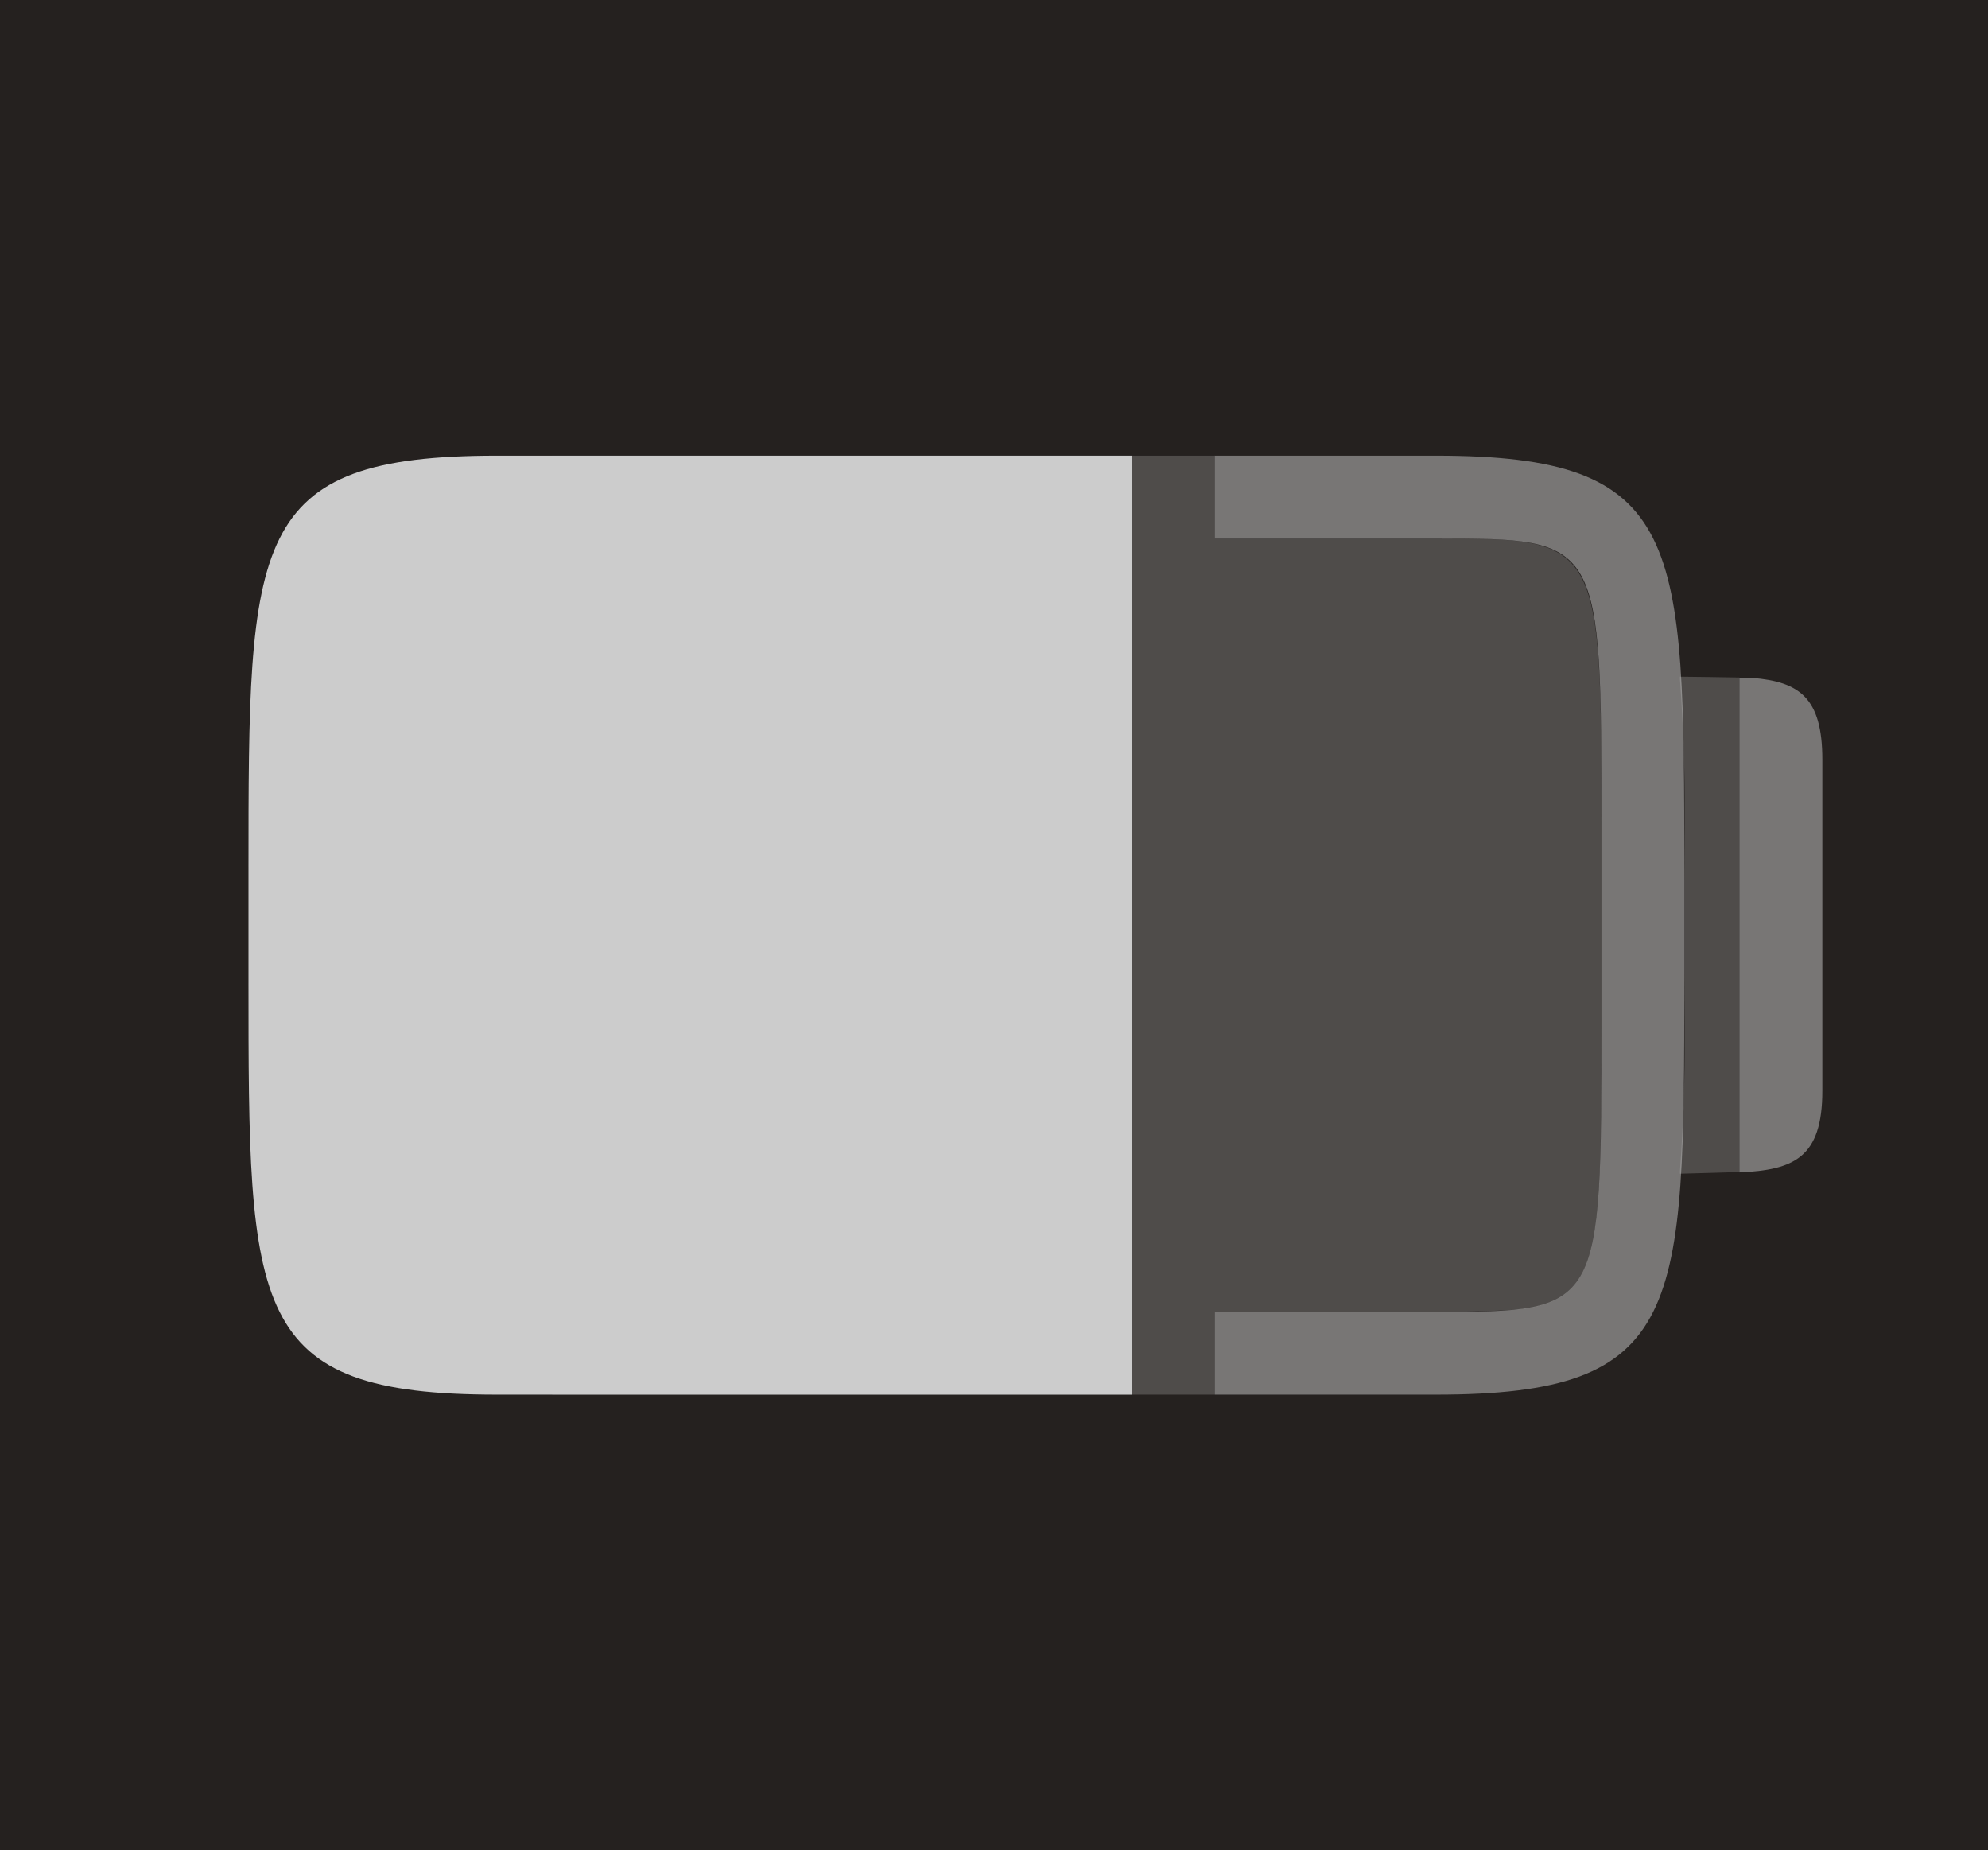 <?xml version="1.0" encoding="UTF-8" standalone="no"?>
<!-- Created with Inkscape (http://www.inkscape.org/) -->

<svg
   xmlns:dc="http://purl.org/dc/elements/1.1/"
   xmlns:cc="http://creativecommons.org/ns#"
   xmlns:rdf="http://www.w3.org/1999/02/22-rdf-syntax-ns#"
   xmlns:svg="http://www.w3.org/2000/svg"
   xmlns="http://www.w3.org/2000/svg"
   xmlns:xlink="http://www.w3.org/1999/xlink"
   xmlns:sodipodi="http://sodipodi.sourceforge.net/DTD/sodipodi-0.dtd"
   xmlns:inkscape="http://www.inkscape.org/namespaces/inkscape"
   width="144"
   height="134"
   id="svg3289"
   version="1.1"
   inkscape:version="0.48.3.1 r9886"
   sodipodi:docname="battery-060@27.svg">
  <defs
     id="defs3291">
    <linearGradient
       id="linearGradient3992">
      <stop
         style="stop-color:#b5b5b5;stop-opacity:1"
         offset="0"
         id="stop3994" />
      <stop
         style="stop-color:#dbdbdb;stop-opacity:1"
         offset="1"
         id="stop3996" />
    </linearGradient>
    <linearGradient
       id="linearGradient3992-5">
      <stop
         style="stop-color:#b5b5b5;stop-opacity:1"
         offset="0"
         id="stop3994-3" />
      <stop
         style="stop-color:#dbdbdb;stop-opacity:1"
         offset="1"
         id="stop3996-0" />
    </linearGradient>
    <linearGradient
       id="linearGradient3382">
      <stop
         style="stop-color:#b5b5b5;stop-opacity:1"
         offset="0"
         id="stop3384" />
      <stop
         style="stop-color:#dbdbdb;stop-opacity:1"
         offset="1"
         id="stop3386" />
    </linearGradient>
    <linearGradient
       id="linearGradient4091">
      <stop
         id="stop4093"
         offset="0"
         style="stop-color:#dbdbdb;stop-opacity:1;" />
      <stop
         id="stop4095"
         offset="1"
         style="stop-color:#b5b5b5;stop-opacity:1;" />
    </linearGradient>
    <linearGradient
       id="linearGradient3468">
      <stop
         id="stop3470"
         offset="0"
         style="stop-color:#dbdbdb;stop-opacity:1;" />
      <stop
         id="stop3472"
         offset="1"
         style="stop-color:#b5b5b5;stop-opacity:1;" />
    </linearGradient>
    <linearGradient
       inkscape:collect="always"
       xlink:href="#linearGradient3992-7"
       id="linearGradient4732"
       gradientUnits="userSpaceOnUse"
       gradientTransform="matrix(2,0,0,2,-392,-396.724)"
       x1="208"
       y1="215.862"
       x2="208"
       y2="204.862" />
    <linearGradient
       id="linearGradient3992-7">
      <stop
         style="stop-color:#b5b5b5;stop-opacity:1"
         offset="0"
         id="stop3994-6" />
      <stop
         style="stop-color:#dbdbdb;stop-opacity:1"
         offset="1"
         id="stop3996-7" />
    </linearGradient>
    <linearGradient
       inkscape:collect="always"
       xlink:href="#linearGradient3775"
       id="linearGradient4158"
       gradientUnits="userSpaceOnUse"
       gradientTransform="matrix(2,0,0,1.986,-1983,-647.306)"
       x1="1001.127"
       y1="332"
       x2="1001.127"
       y2="344" />
    <linearGradient
       id="linearGradient3992-54">
      <stop
         style="stop-color:#b5b5b5;stop-opacity:1"
         offset="0"
         id="stop3994-9" />
      <stop
         style="stop-color:#dbdbdb;stop-opacity:1"
         offset="1"
         id="stop3996-5" />
    </linearGradient>
    <linearGradient
       id="linearGradient3613">
      <stop
         style="stop-color:#b5b5b5;stop-opacity:1"
         offset="0"
         id="stop3615" />
      <stop
         style="stop-color:#dbdbdb;stop-opacity:1"
         offset="1"
         id="stop3617" />
    </linearGradient>
    <linearGradient
       inkscape:collect="always"
       xlink:href="#linearGradient3775"
       id="linearGradient3773"
       gradientUnits="userSpaceOnUse"
       gradientTransform="matrix(1,0,0,-1,799.5,596)"
       x1="76"
       y1="41"
       x2="76"
       y2="7" />
    <linearGradient
       id="linearGradient3775">
      <stop
         id="stop3777"
         offset="0"
         style="stop-color:#494949;stop-opacity:1" />
      <stop
         id="stop3779"
         offset="1"
         style="stop-color:#575757;stop-opacity:1" />
    </linearGradient>
    <linearGradient
       y2="7"
       x2="76"
       y1="41"
       x1="76"
       gradientTransform="matrix(0.5,0,0,-0.5,998.679,340.481)"
       gradientUnits="userSpaceOnUse"
       id="linearGradient3796"
       xlink:href="#linearGradient3775"
       inkscape:collect="always" />
  </defs>
  <sodipodi:namedview
     id="base"
     pagecolor="#000000"
     bordercolor="#666666"
     borderopacity="1.0"
     inkscape:pageopacity="1"
     inkscape:pageshadow="2"
     inkscape:zoom="5.9604645"
     inkscape:cx="73.355589"
     inkscape:cy="46.226557"
     inkscape:document-units="px"
     inkscape:current-layer="g4401"
     showgrid="true"
     inkscape:window-width="1920"
     inkscape:window-height="1029"
     inkscape:window-x="0"
     inkscape:window-y="24"
     inkscape:window-maximized="1"
     showguides="true"
     inkscape:guide-bbox="true"
     fit-margin-top="0"
     fit-margin-left="0"
     fit-margin-right="0"
     fit-margin-bottom="0">
    <inkscape:grid
       type="xygrid"
       id="grid3799"
       empspacing="8"
       visible="true"
       enabled="true"
       snapvisiblegridlinesonly="true"
       originx="0px"
       originy="0px" />
  </sodipodi:namedview>
  <g
     inkscape:label="Layer 1"
     inkscape:groupmode="layer"
     id="layer1"
     transform="translate(0,-918.362)">
    <g
       style="display:inline"
       transform="translate(-789,604.362)"
       id="g4451">
      <g
         transform="matrix(2,0,0,2,-1195,-252)"
         id="g4401"
         style="display:inline">
        <rect
           style="color:#000000;fill:#25211f;fill-opacity:1;fill-rule:nonzero;stroke:none;stroke-width:5;marker:none;visibility:visible;display:inline;overflow:visible;enable-background:accumulate"
           id="rect3011"
           width="72"
           height="67"
           x="992"
           y="283" />
        <rect
           y="280.5"
           x="-1064"
           height="72"
           width="72"
           id="rect4403-3"
           style="fill:none;stroke:none;display:inline"
           transform="scale(-1,1)" />
        <path
           style="opacity:0.25;fill:#cccccc;fill-opacity:1;stroke:none;display:inline"
           d="m 1012,299.5 0,3 0,28 0,3 24,0 0,-3 8,0 c 0.75,0 1.395,-0.01 1.969,-0.031 0.574,-0.02 1.078,-0.043 1.5,-0.125 C 1050,329.852 1050,327.875 1050,320 l 0,-7 c 0,-10.167 -0.054,-10.49 -5.5,-10.5 l -0.5,0 -8,0 0,-3 z m 40.844,8 0,0.094 c 0.068,0.971 0.126,2.039 0.156,3.25 0.03,1.258 0,2.614 0,4.156 l 0,3 c 0,1.5 0.03,2.863 0,4.094 -2e-4,0.027 4e-4,0.067 0,0.094 -0.03,1.189 -0.088,2.262 -0.156,3.219 0,0.027 0,0.067 0,0.094 0.546,-0.01 1.61,-0.048 2.156,-0.062 l 0,-17.906 c -0.546,-0.014 -1.61,-0.022 -2.156,-0.031 z"
           id="path3789"
           inkscape:connector-curvature="0"
           sodipodi:nodetypes="ccccccsccssccccccccsscccccccc" />
        <path
           style="opacity:0.5;fill:#cccccc;fill-opacity:1;stroke:none;display:inline"
           d="m 1036,299.5 0,3 8,0 c 6,0 6,0 6,10.5 l 0,7 c 0,10.5 0,10.5 -6,10.5 l -8,0 0,3 8,0 c 9,0 9,-3 9,-15 l 0,-4 c 0,-12 0,-15 -9,-15 z"
           id="path4394-6"
           inkscape:connector-curvature="0"
           sodipodi:nodetypes="ccssssccssssc" />
        <path
           inkscape:connector-curvature="0"
           style="opacity:0.5;color:#000000;fill:#cccccc;fill-opacity:1;fill-rule:nonzero;stroke:none;stroke-width:2;marker:none;visibility:visible;display:inline;overflow:visible;enable-background:accumulate"
           d="m 1055.469,307.547 c 1.688,0.141 2.531,0.703 2.531,2.953 l 0,12 c 0,2.428 -1.034,2.865 -3,2.953 l 0,-17.906 c 0.144,0.006 0.335,-0.012 0.469,0 z"
           id="rect4419-8" />
        <path
           inkscape:connector-curvature="0"
           id="path3809"
           d="m 1010,299.5 c -9,0 -9,3 -9,15 l 0,4 c 0,12 0,15 9,15 l 23,0 0,-34 z"
           style="fill:#cccccc;fill-opacity:1;stroke:none;display:inline"
           sodipodi:nodetypes="ssssccs" />
      </g>
    </g>
  </g>
</svg>
